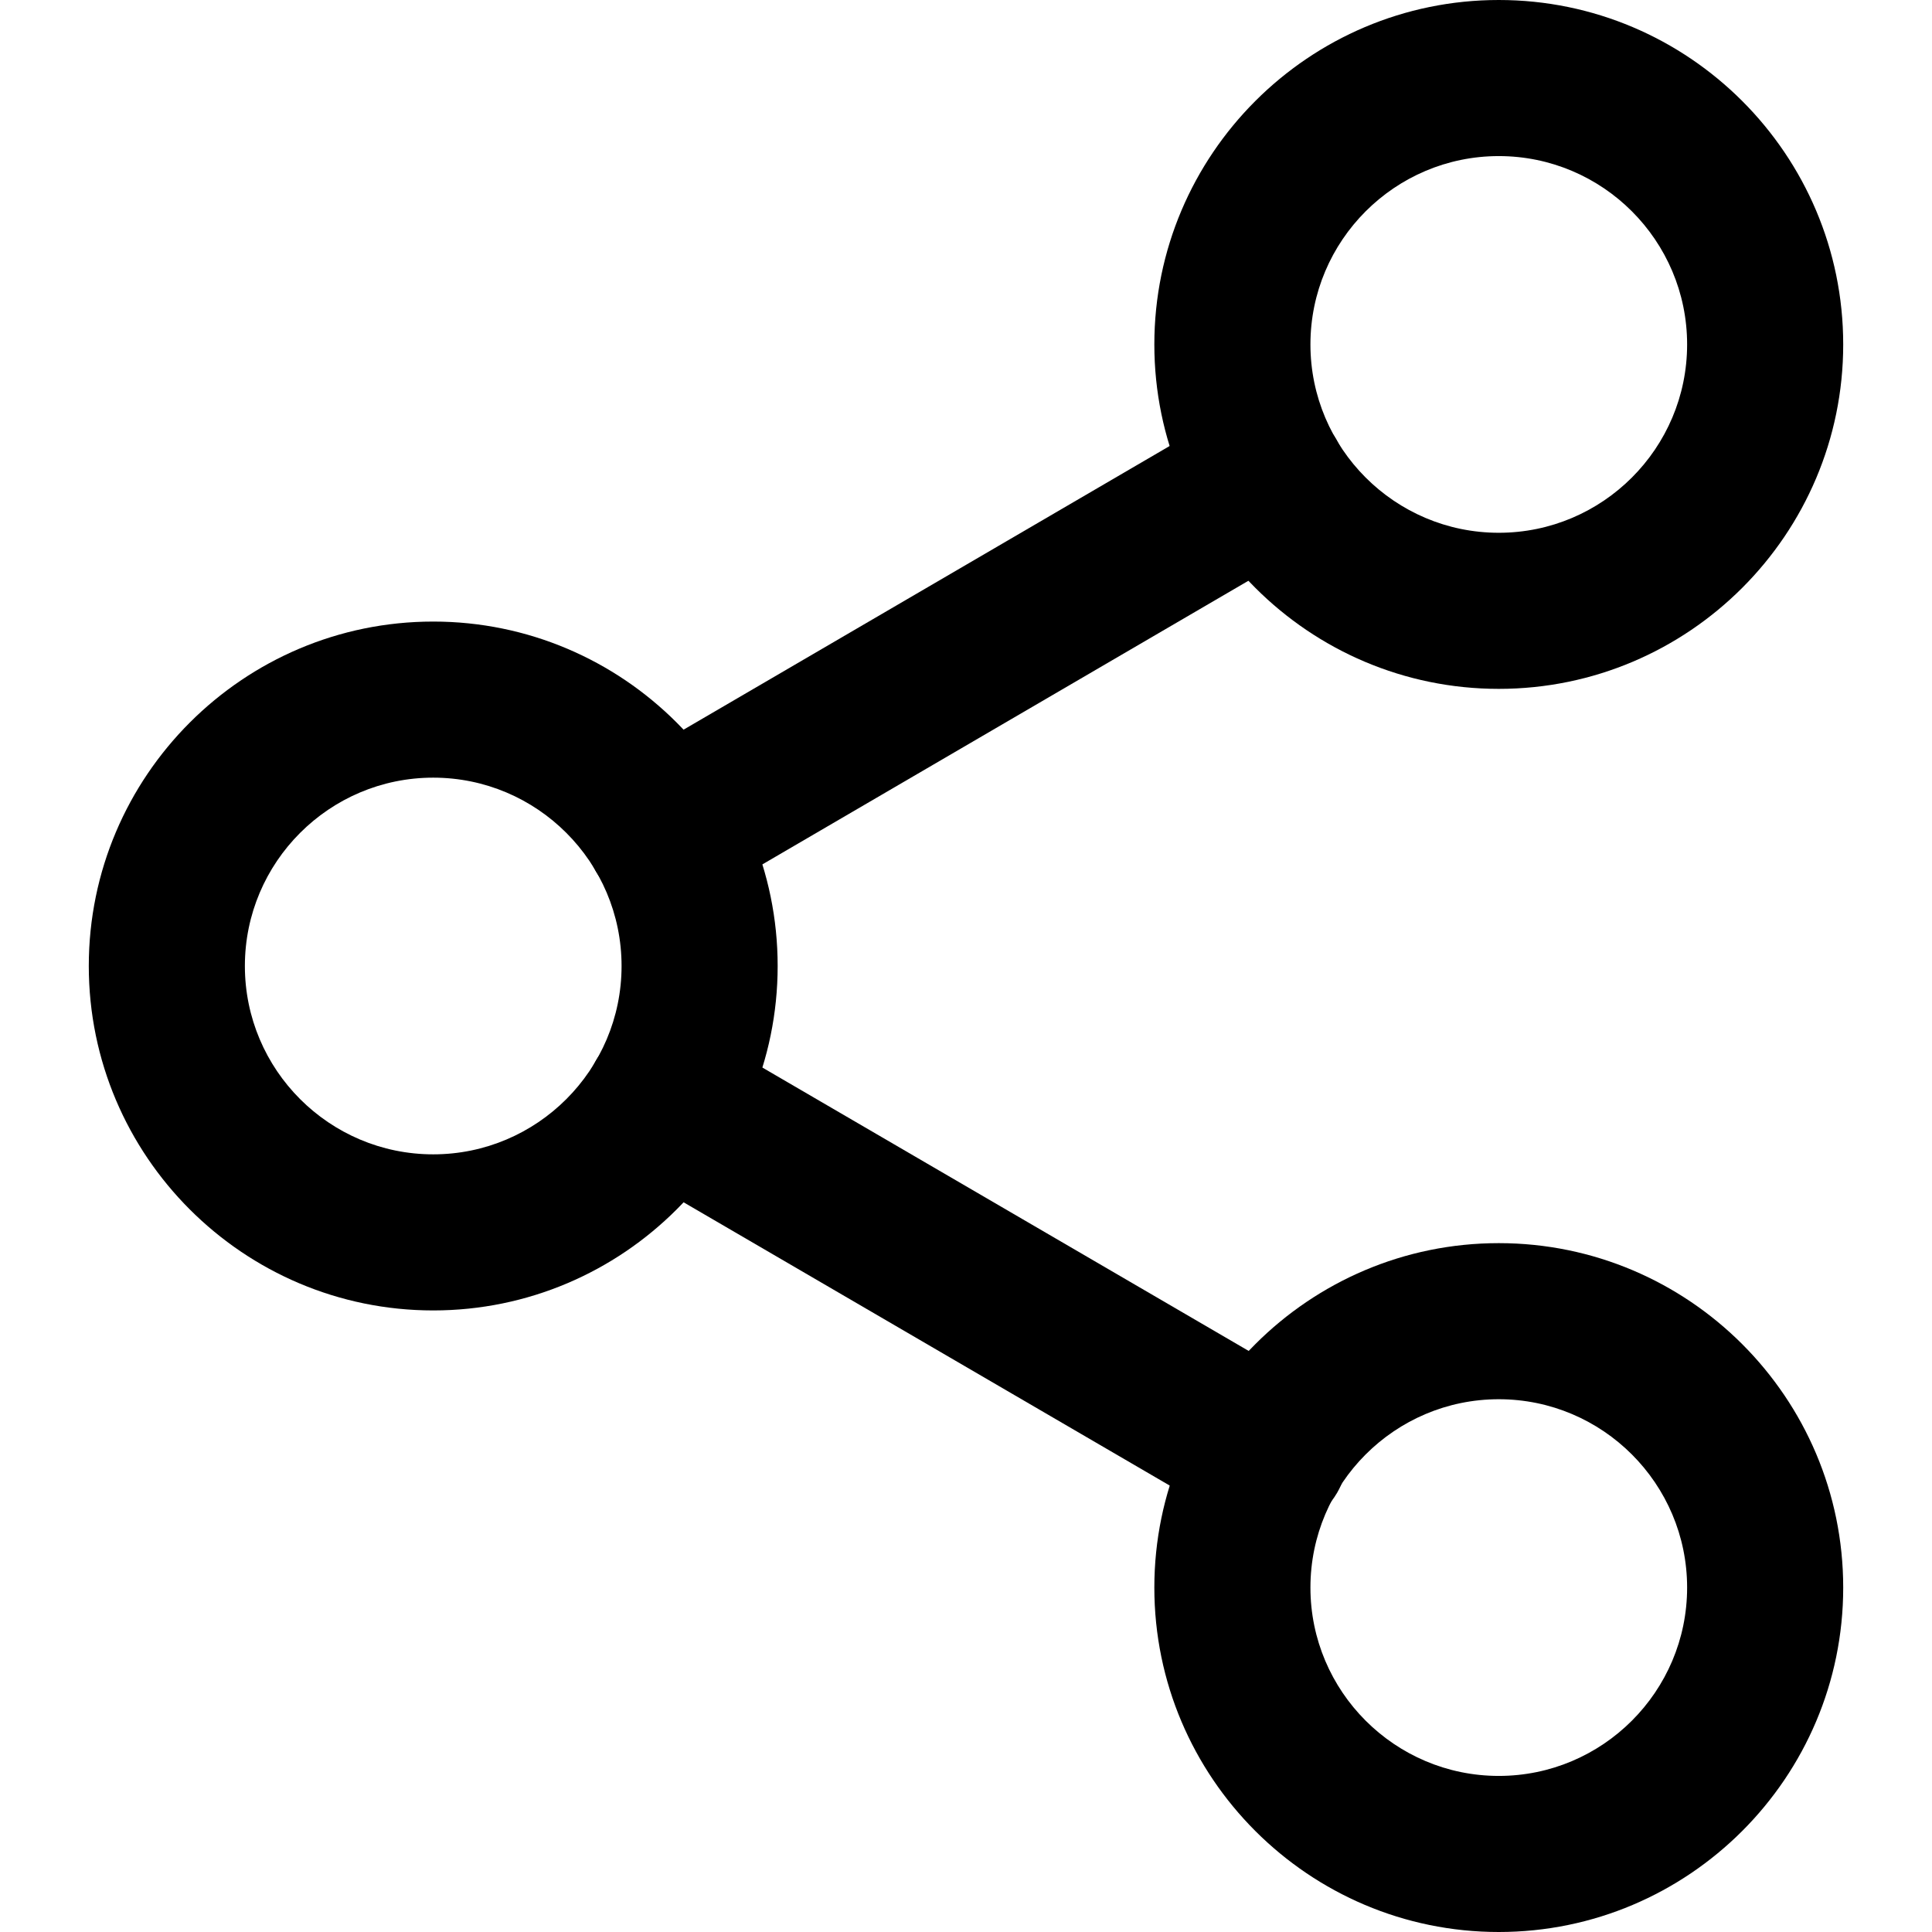<?xml version="1.0" encoding="iso-8859-1"?>
<!-- Generator: Adobe Illustrator 19.0.0, SVG Export Plug-In . SVG Version: 6.00 Build 0)  -->
<svg xmlns="http://www.w3.org/2000/svg" xmlns:xlink="http://www.w3.org/1999/xlink" version="1.1" id="Layer_1" x="0px" y="0px" viewBox="0 0 512 512" style="enable-background:new 0 0 512 512;" xml:space="preserve">
<g>
	<g>
		<path d="M397.19,0c-50.33,0-91.278,40.947-91.278,91.278c0,50.33,40.947,91.278,91.278,91.278    c50.331,0,91.279-40.947,91.279-91.278C488.468,40.947,447.521,0,397.19,0z M397.19,141.191    c-27.523,0-49.913-22.391-49.913-49.913c0-27.522,22.391-49.913,49.913-49.913c27.523,0,49.914,22.391,49.914,49.913    C447.104,118.8,424.713,141.191,397.19,141.191z"/>
	</g>
</g>
<g>
	<g>
		<path d="M114.809,164.722c-50.33,0-91.278,40.947-91.278,91.278s40.947,91.278,91.278,91.278S206.087,306.33,206.087,256    S165.14,164.722,114.809,164.722z M114.809,305.913c-27.522,0-49.913-22.391-49.913-49.913s22.391-49.913,49.913-49.913    c27.522,0,49.913,22.391,49.913,49.913C164.722,283.523,142.331,305.913,114.809,305.913z"/>
	</g>
</g>
<g>
	<g>
		<path d="M397.19,329.445c-50.33,0-91.278,40.947-91.278,91.278S346.859,512,397.19,512c50.331,0,91.279-40.947,91.279-91.278    C488.468,370.392,447.521,329.445,397.19,329.445z M397.19,470.636c-27.523,0-49.913-22.39-49.913-49.913    c0-27.523,22.391-49.913,49.913-49.913c27.523,0,49.914,22.39,49.914,49.913C447.104,448.245,424.713,470.636,397.19,470.636z"/>
	</g>
</g>
<g>
	<g>
		<path d="M346.891,367.32l-160.722-93.656c-9.869-5.751-22.532-2.412-28.282,7.457c-5.752,9.87-2.413,22.532,7.457,28.283    l160.721,93.656c3.276,1.908,6.857,2.816,10.393,2.816c7.118,0,14.047-3.68,17.89-10.272    C360.099,385.734,356.76,373.072,346.891,367.32z"/>
	</g>
</g>
<g>
	<g>
		<path d="M354.105,116.386c-5.757-9.865-18.422-13.194-28.287-7.438l-160.487,93.656c-9.865,5.758-13.195,18.422-7.438,28.288    c3.845,6.588,10.768,10.261,17.882,10.261c3.539,0,7.128-0.91,10.405-2.823l160.486-93.656    C356.533,138.916,359.863,126.251,354.105,116.386z"/>
	</g>
</g>
<g>
</g>
<g>
</g>
<g>
</g>
<g>
</g>
<g>
</g>
<g>
</g>
<g>
</g>
<g>
</g>
<g>
</g>
<g>
</g>
<g>
</g>
<g>
</g>
<g>
</g>
<g>
</g>
<g>
</g>
</svg>

